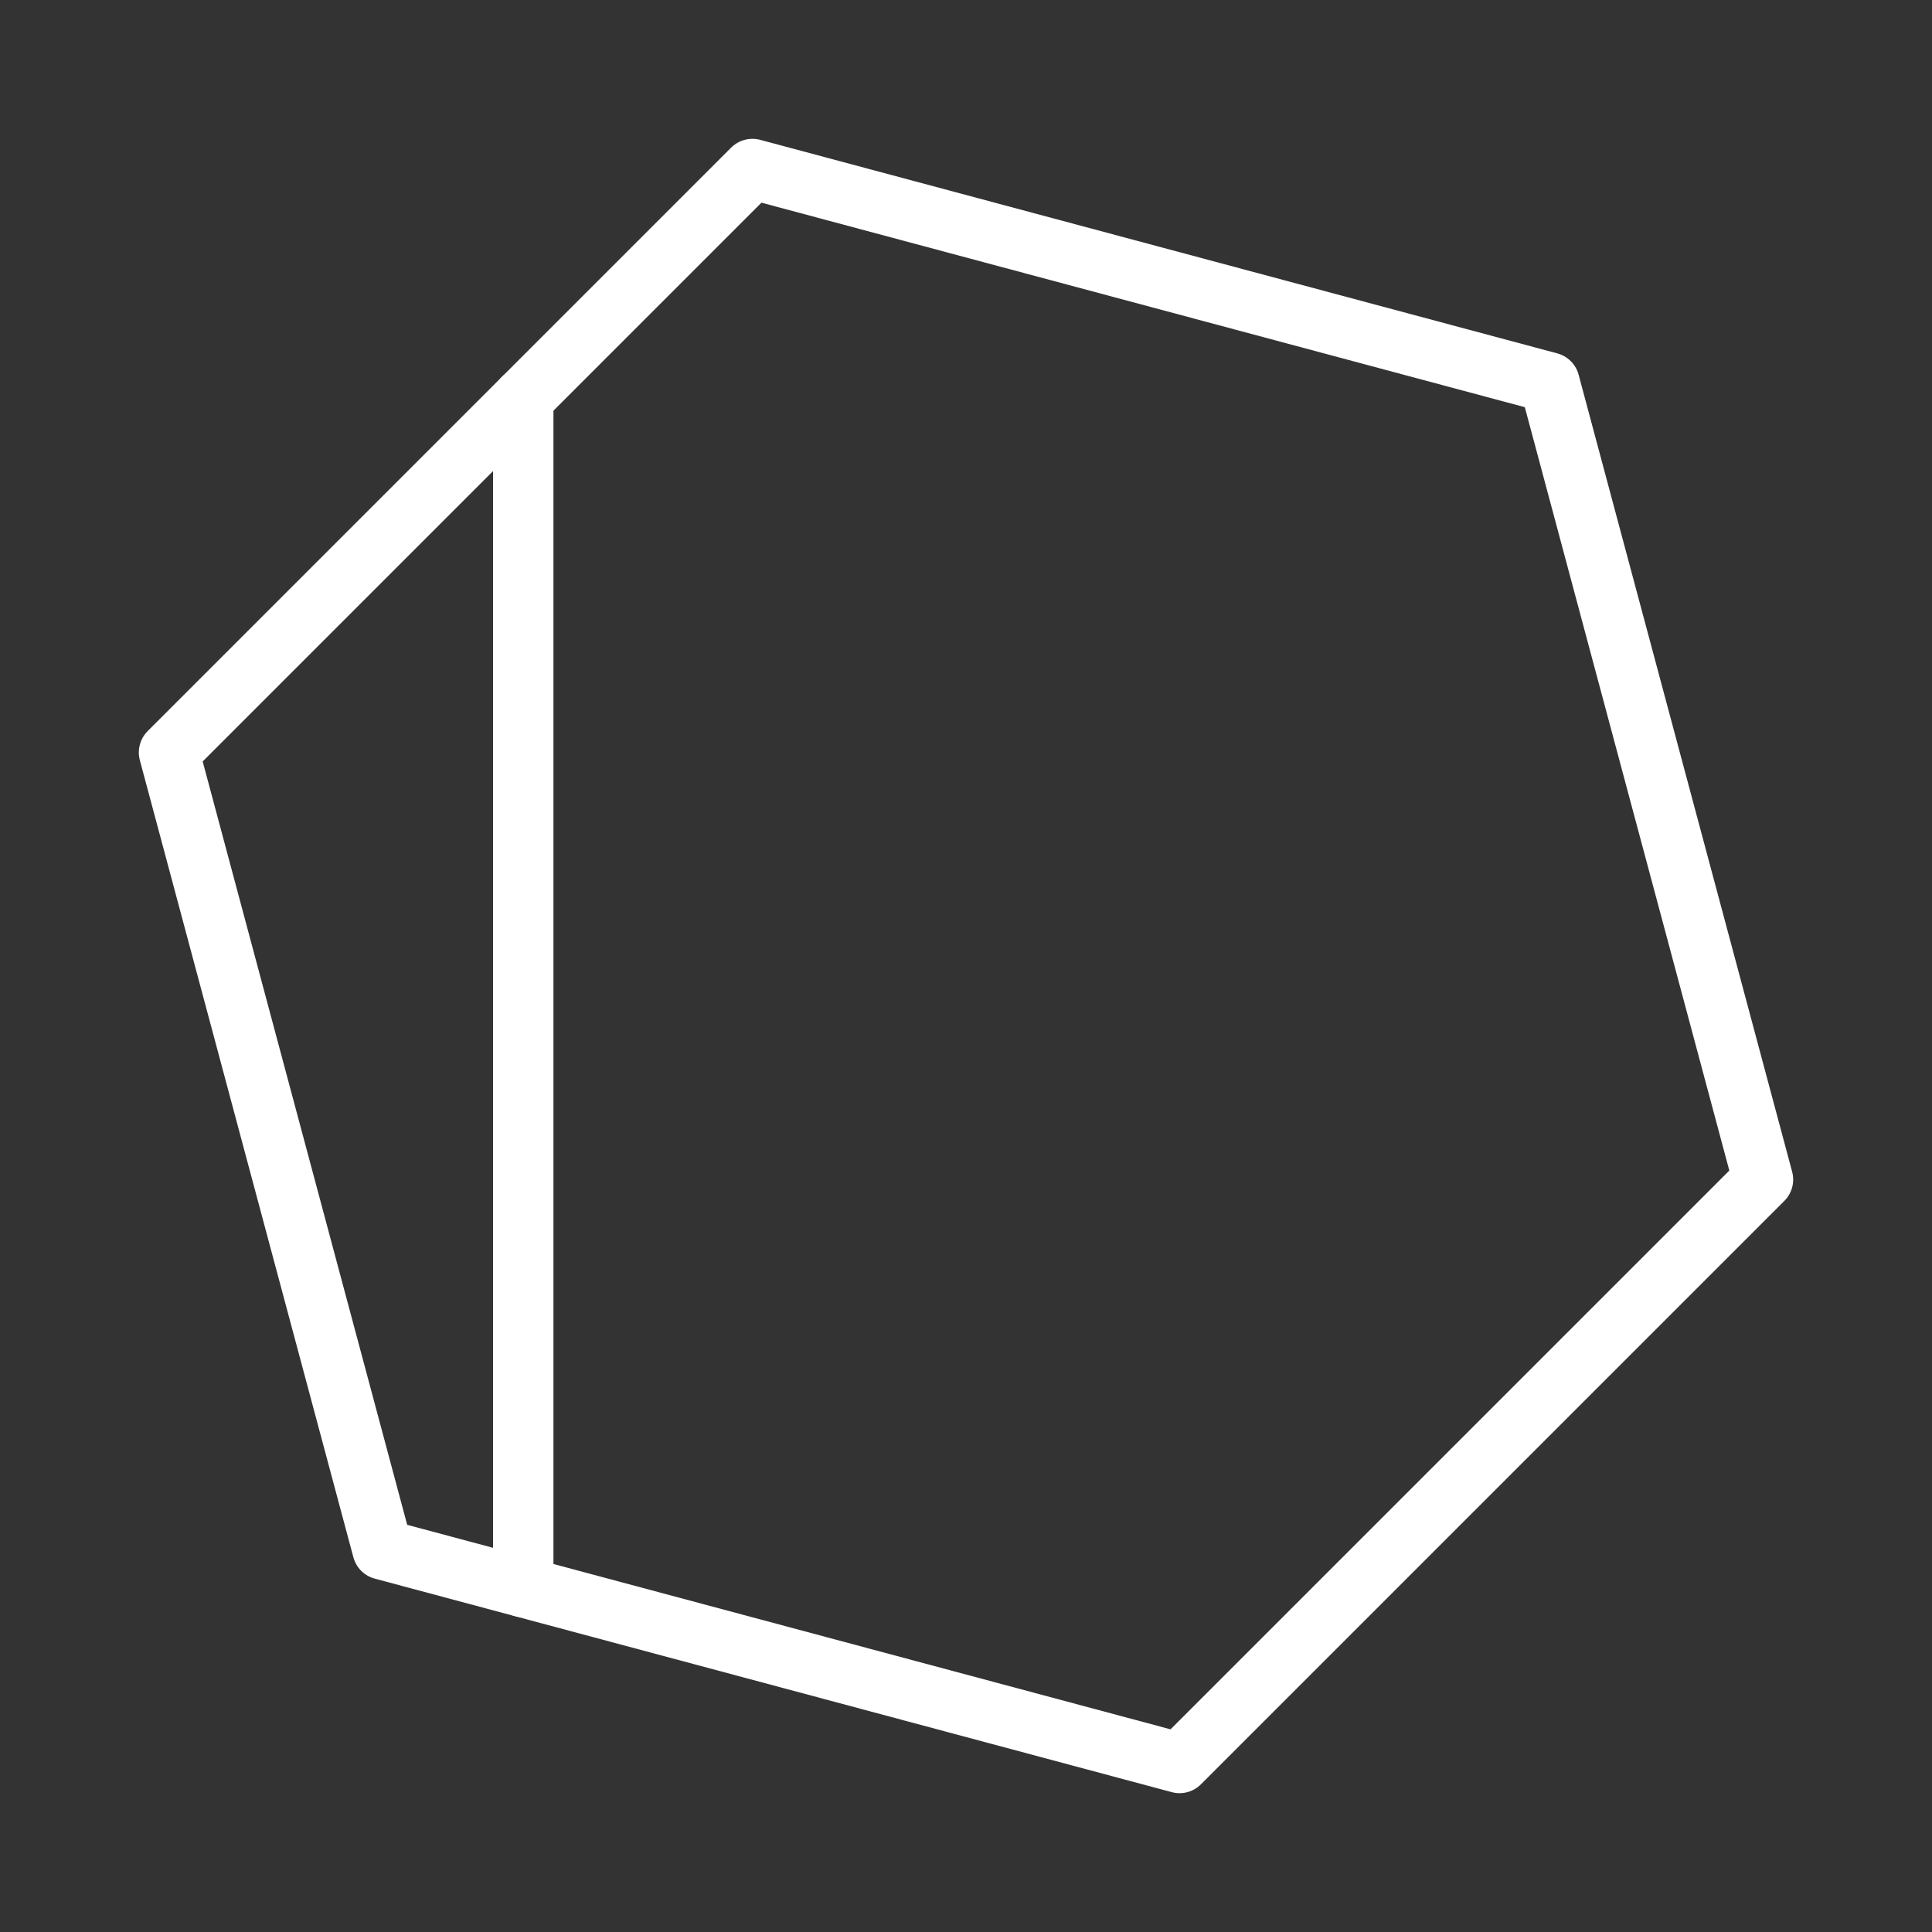 <ns0:svg xmlns:ns0="http://www.w3.org/2000/svg" id="a" viewBox="0 0 48 48" style="stroke-width:1.5px"><ns0:rect x="0" y="0" width="48" height="48" fill="#333333" stroke="none"/><ns0:defs style="stroke-width:1.5px"><ns0:style style="stroke-width:1.5px">.b{fill:none;stroke:#fff;stroke-linecap:round;stroke-linejoin:round;}</ns0:style></ns0:defs><ns0:polygon class="b" points="43.801 29.306 38.496 9.504 18.694 4.199 4.199 18.694 9.504 38.496 29.306 43.801 43.801 29.306" style="stroke-width:1.5px" /><ns0:line class="b" x1="13" y1="39.432" x2="13" y2="9.893" style="stroke-width:1.5px" /></ns0:svg>